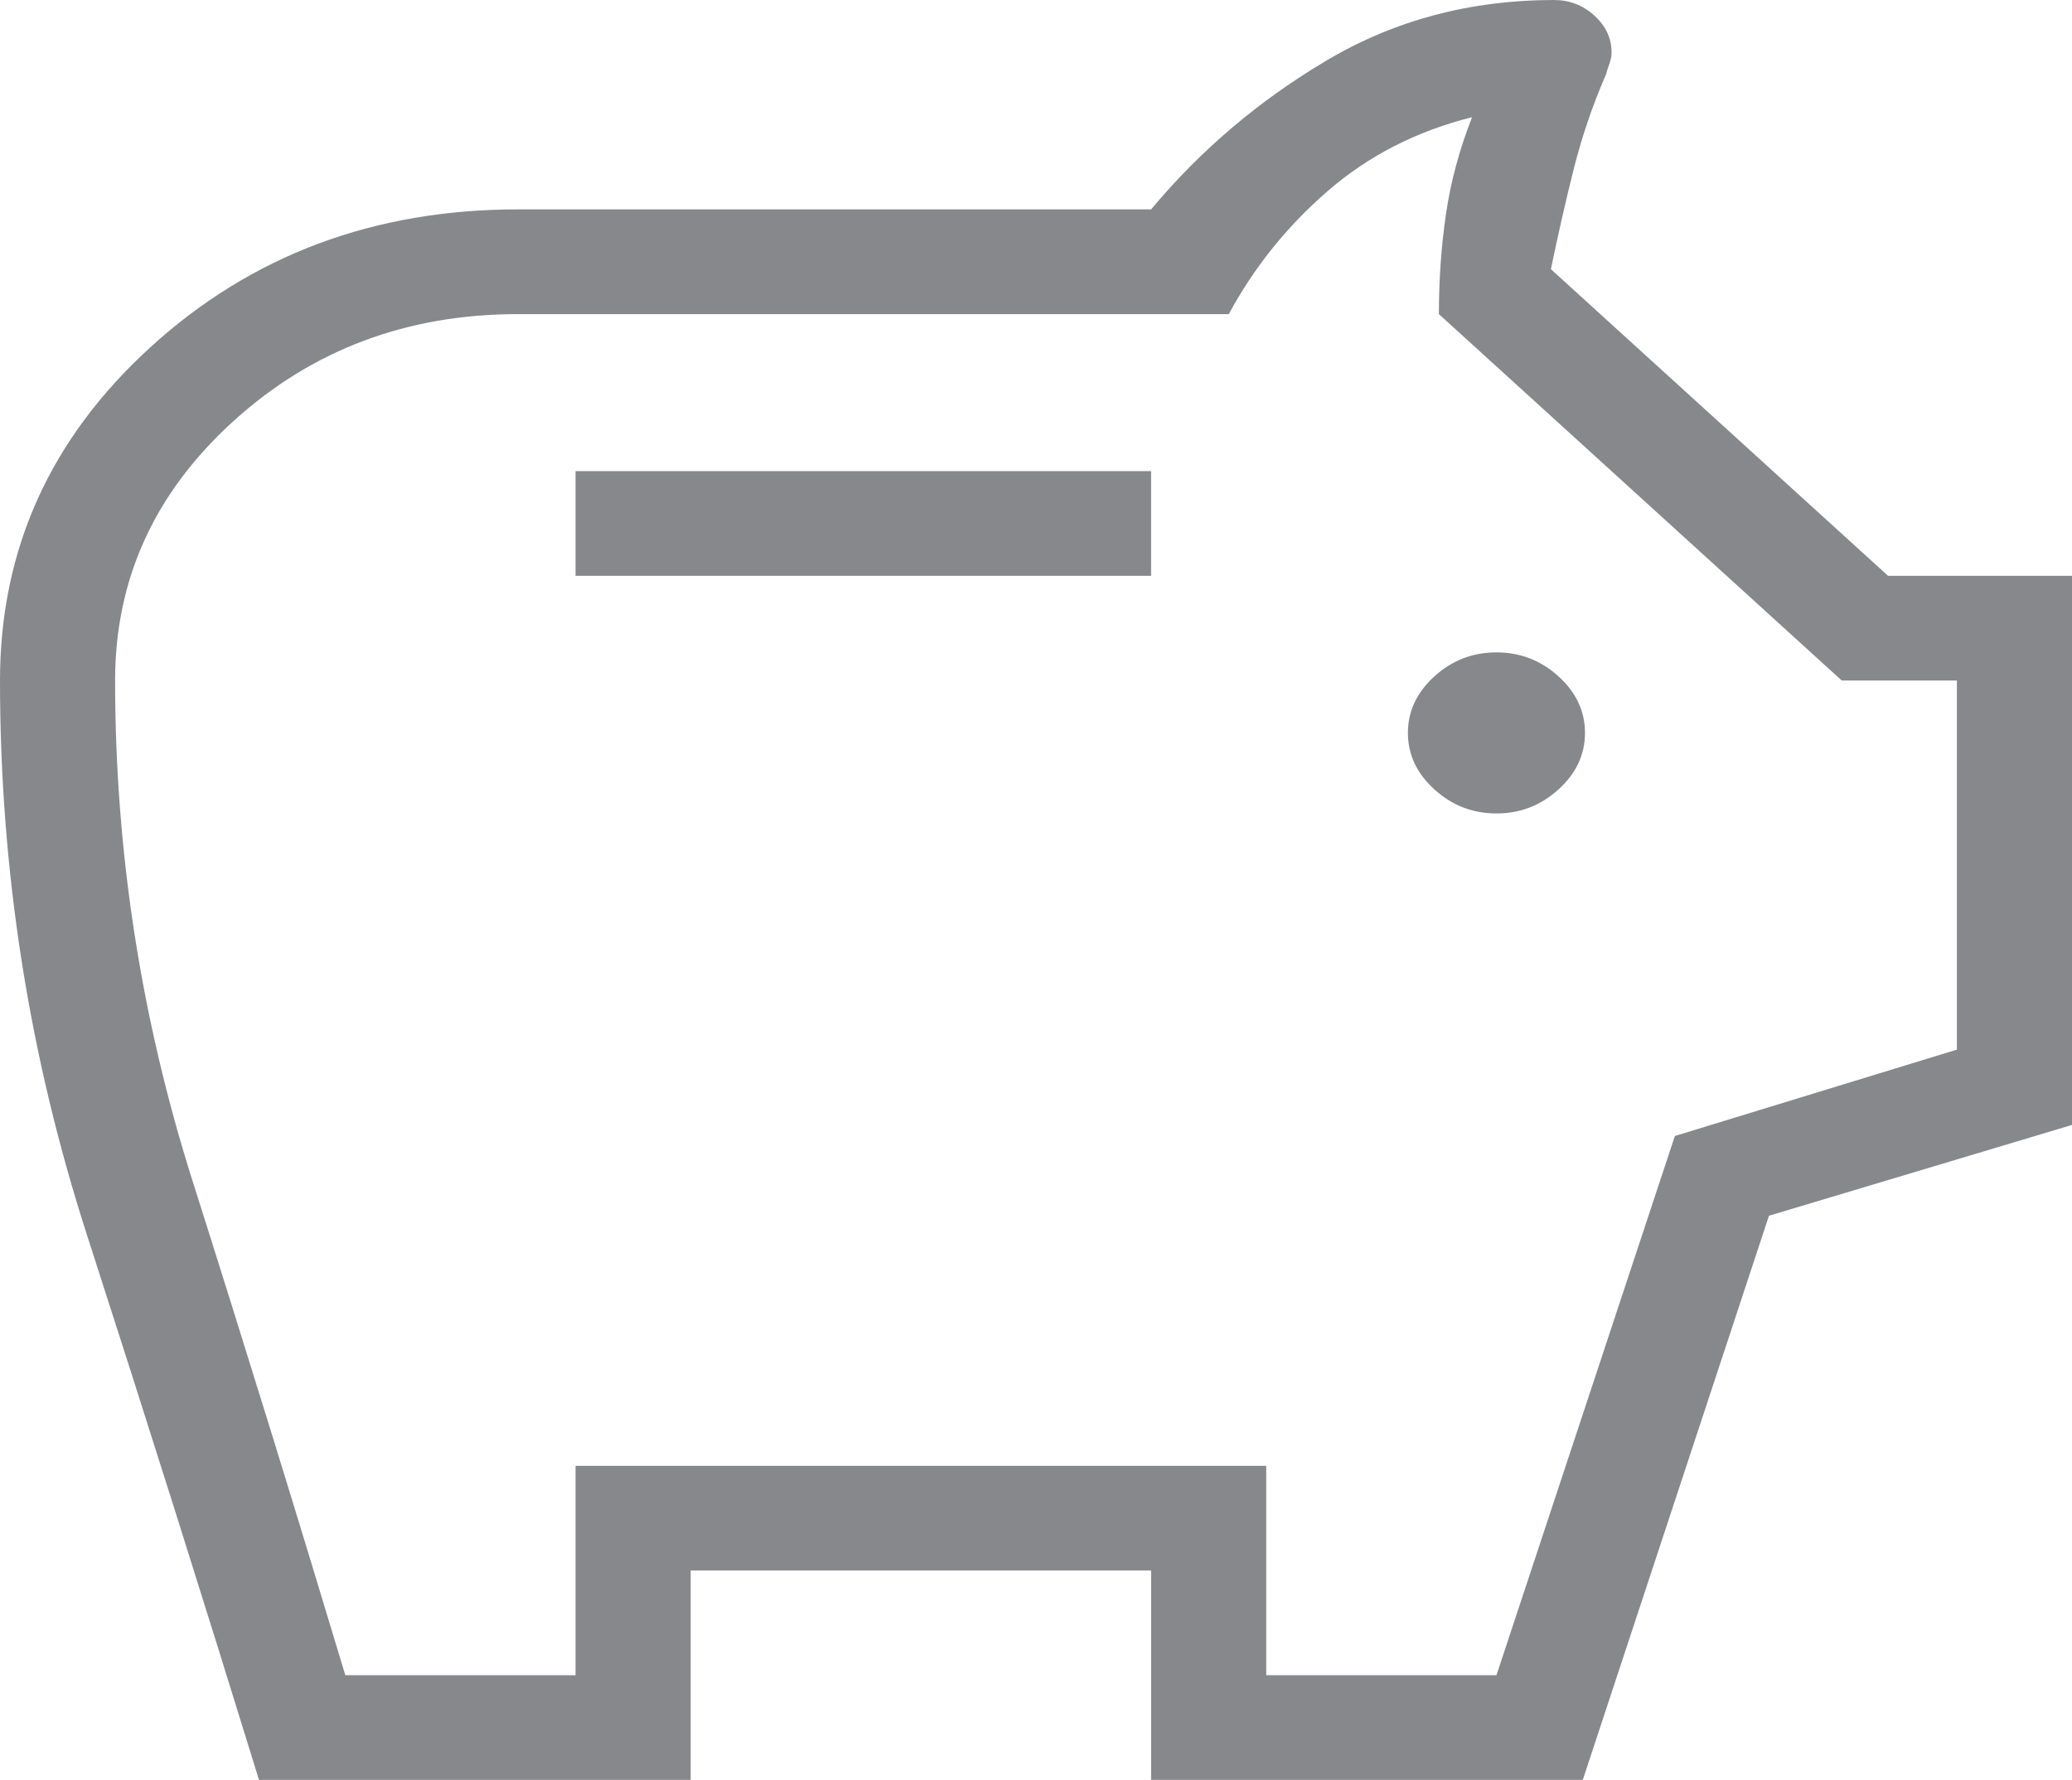 <svg width="71" height="61" viewBox="0 0 71 61" fill="none" xmlns="http://www.w3.org/2000/svg">
<path d="M51.278 27.878C52.092 27.878 52.801 27.603 53.406 27.053C54.01 26.503 54.312 25.858 54.312 25.118C54.312 24.377 54.01 23.732 53.406 23.182C52.801 22.632 52.092 22.358 51.278 22.358C50.464 22.358 49.754 22.632 49.15 23.182C48.546 23.732 48.244 24.377 48.244 25.118C48.244 25.858 48.546 26.503 49.15 27.053C49.754 27.603 50.464 27.878 51.278 27.878ZM19.722 19.735H39.444V16.147H19.722V19.735ZM8.875 61C6.943 54.734 4.981 48.518 2.989 42.352C0.996 36.185 0 29.842 0 23.323C0 18.834 1.724 15.02 5.173 11.883C8.622 8.745 12.814 7.176 17.75 7.176H39.444C41.149 5.134 43.163 3.427 45.486 2.056C47.81 0.685 50.398 0 53.25 0C53.781 0 54.242 0.178 54.634 0.535C55.026 0.891 55.222 1.311 55.222 1.794C55.222 1.923 55.198 2.052 55.15 2.181C55.102 2.309 55.063 2.431 55.033 2.546C54.567 3.618 54.194 4.716 53.914 5.841C53.633 6.966 53.377 8.094 53.144 9.226L64.697 19.735H71V38.553L60.616 41.665L54.236 61H39.444V53.824H23.667V61H8.875ZM11.833 57.412H19.722V50.235H43.389V57.412H51.278L57.392 38.932L67.056 35.972V23.323H63.111L49.306 10.765C49.306 9.569 49.388 8.417 49.552 7.311C49.716 6.205 50.014 5.106 50.443 4.016C48.537 4.494 46.886 5.34 45.49 6.552C44.094 7.764 42.967 9.168 42.107 10.765H17.75C13.937 10.765 10.683 11.991 7.987 14.443C5.292 16.895 3.944 19.855 3.944 23.323C3.944 29.184 4.832 34.91 6.607 40.502C8.382 46.094 10.124 51.73 11.833 57.412Z" fill="#86888B"/>
</svg>
